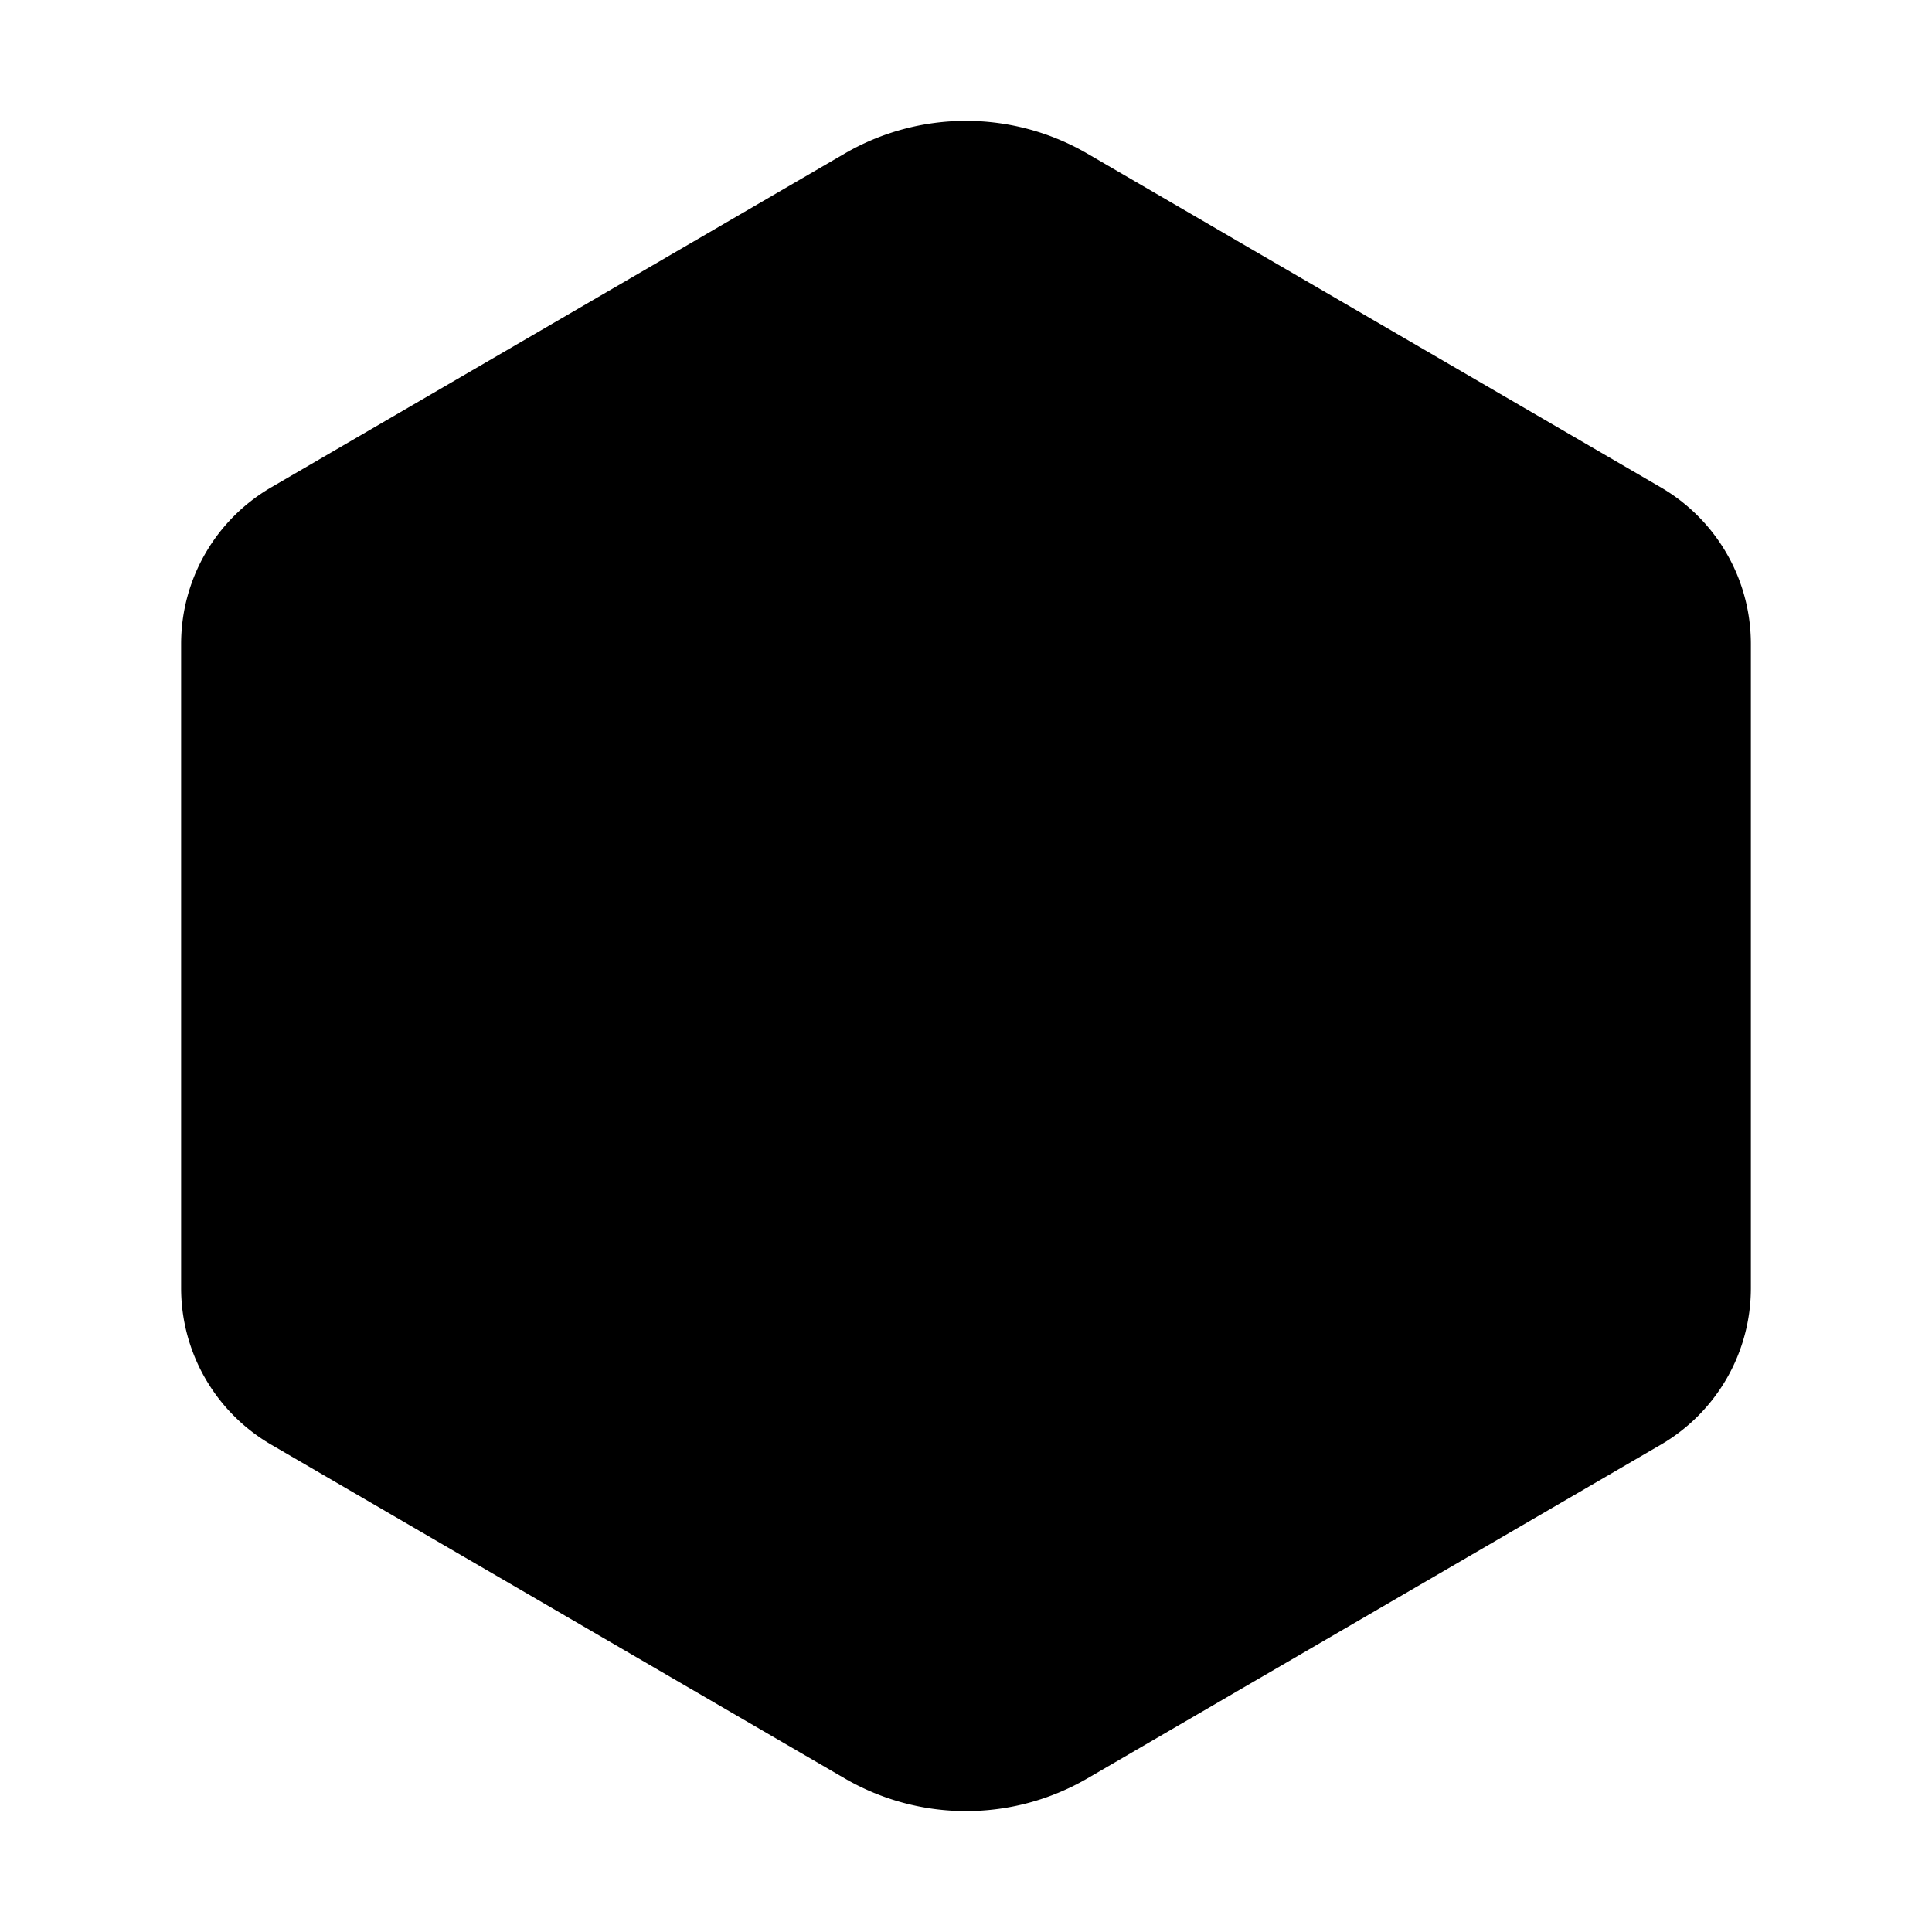 <svg xmlns="http://www.w3.org/2000/svg" width="24" height="24" viewBox="0 0 512 512">
    <path d="M448,341.37V170.61A32,32,0,0,0,432.11,143l-152-88.46a47.94,47.94,0,0,0-48.24,0L79.89,143A32,32,0,0,0,64,170.61V341.37A32,32,0,0,0,79.89,369l152,88.46a48,48,0,0,0,48.24,0l152-88.46A32,32,0,0,0,448,341.37Z" style="stroke:currentColor;stroke-linecap:round;stroke-linejoin:round;stroke-width:32px"/>
    <polyline points="69 153.99 256 263.99 443 153.99" style="stroke:currentColor;stroke-linecap:round;stroke-linejoin:round;stroke-width:32px"/>
    <line x1="256" y1="463.99" x2="256" y2="263.99" style="stroke:currentColor;stroke-linecap:round;stroke-linejoin:round;stroke-width:32px"/>
</svg>
